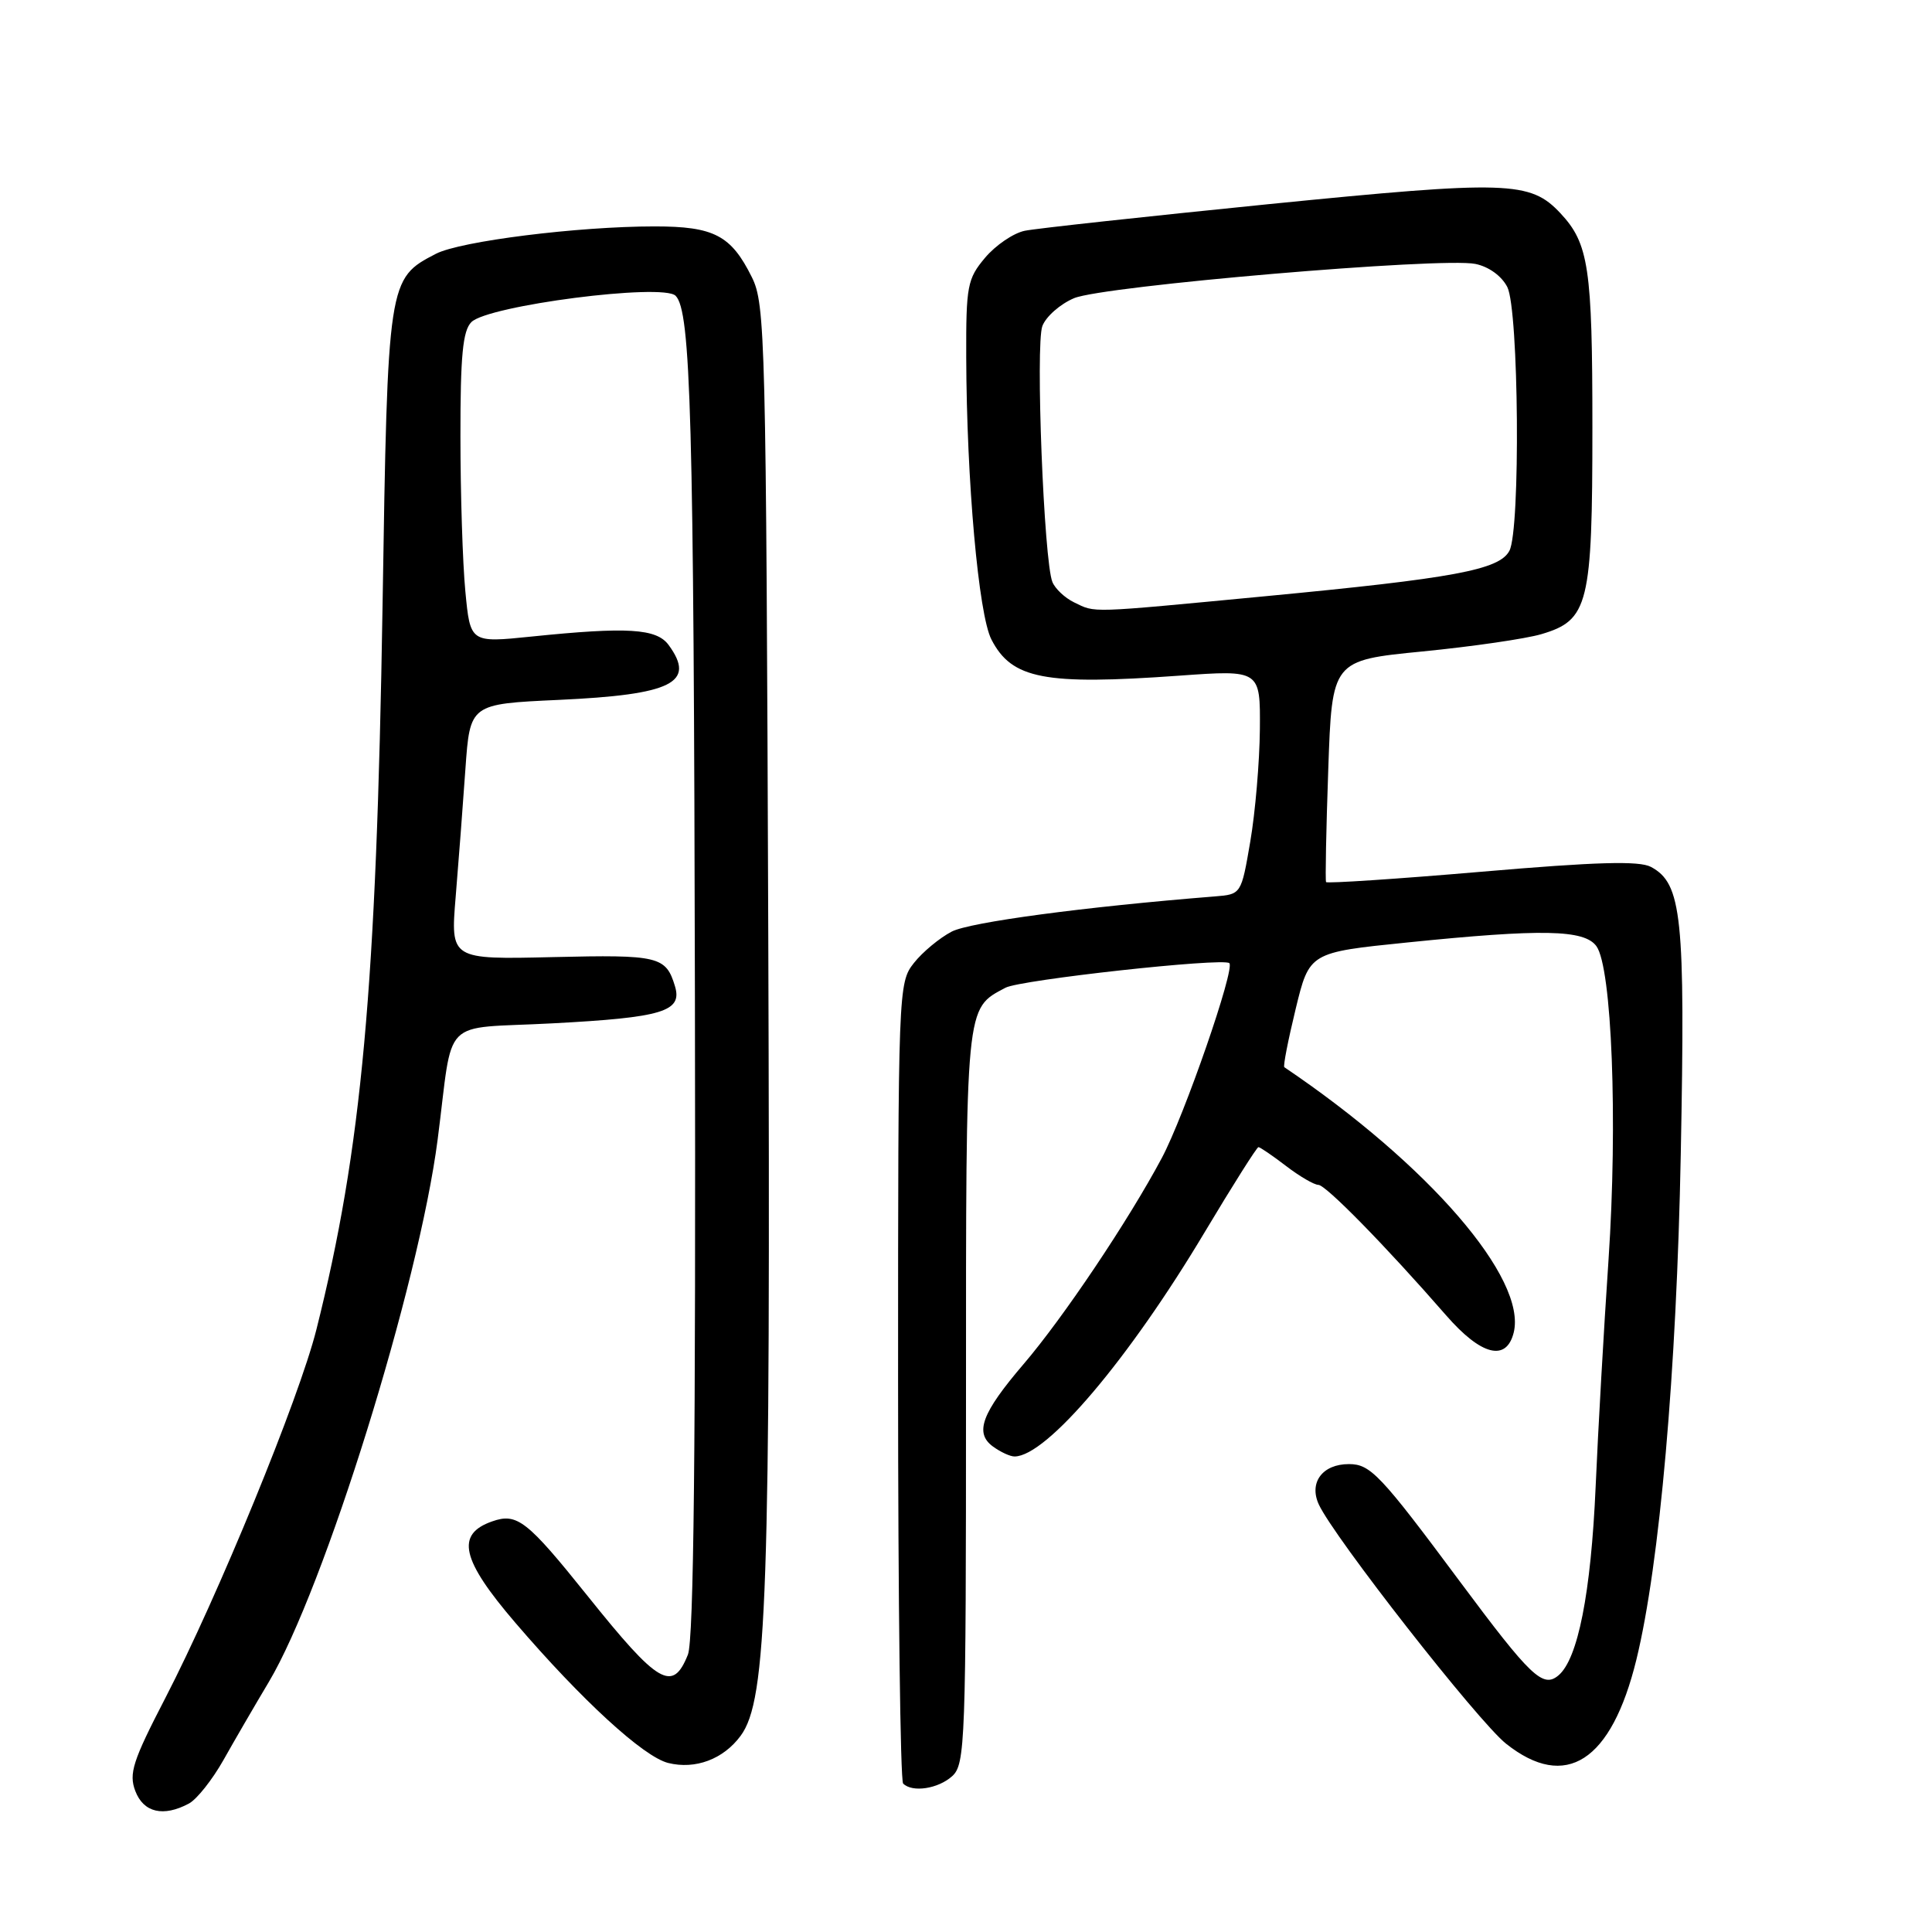 <?xml version="1.0" encoding="UTF-8" standalone="no"?>
<!DOCTYPE svg PUBLIC "-//W3C//DTD SVG 1.1//EN" "http://www.w3.org/Graphics/SVG/1.1/DTD/svg11.dtd" >
<svg xmlns="http://www.w3.org/2000/svg" xmlns:xlink="http://www.w3.org/1999/xlink" version="1.1" viewBox="0 0 256 256">
 <g >
 <path fill="currentColor"
d=" M 25.03 238.98 C 26.08 238.42 28.13 235.83 29.60 233.23 C 31.06 230.63 33.77 225.97 35.62 222.87 C 42.96 210.55 55.50 170.29 57.99 151.00 C 60.14 134.39 58.16 136.40 73.17 135.60 C 87.81 134.83 90.44 134.03 89.44 130.69 C 88.24 126.71 87.30 126.49 73.29 126.82 C 59.69 127.14 59.69 127.14 60.38 118.82 C 60.76 114.24 61.34 106.63 61.67 101.89 C 62.28 93.28 62.28 93.28 74.02 92.74 C 89.08 92.05 92.25 90.46 88.60 85.47 C 87.00 83.28 83.17 83.04 70.40 84.35 C 62.31 85.18 62.31 85.18 61.66 78.34 C 61.30 74.58 61.01 65.34 61.01 57.82 C 61.00 47.14 61.32 43.82 62.46 42.68 C 64.67 40.47 87.82 37.49 89.52 39.19 C 91.54 41.21 91.93 55.23 92.08 132.00 C 92.20 191.61 91.93 217.31 91.15 219.25 C 89.13 224.30 87.26 223.21 77.85 211.46 C 69.84 201.47 68.52 200.43 65.22 201.59 C 60.34 203.29 61.11 206.66 68.30 215.04 C 77.09 225.29 85.25 232.77 88.53 233.60 C 92.13 234.50 95.85 233.11 98.14 230.00 C 101.64 225.25 102.11 211.47 101.80 124.00 C 101.51 44.62 101.41 40.31 99.62 36.72 C 96.87 31.18 94.61 30.00 86.74 30.00 C 76.59 30.00 61.00 31.95 57.76 33.63 C 51.40 36.92 51.37 37.08 50.69 80.26 C 49.88 130.93 47.93 152.27 41.92 176.19 C 39.63 185.30 28.88 211.52 21.88 225.05 C 17.59 233.34 17.05 235.01 17.93 237.32 C 19.02 240.18 21.65 240.79 25.03 238.98 Z  M 126.17 235.35 C 127.90 233.78 128.00 230.90 128.00 185.07 C 128.00 132.64 127.89 133.73 133.23 130.88 C 135.19 129.83 162.01 126.88 162.89 127.62 C 163.70 128.30 156.92 147.87 153.94 153.45 C 149.52 161.74 140.88 174.62 135.63 180.75 C 130.08 187.24 129.10 189.87 131.57 191.67 C 132.57 192.40 133.86 193.00 134.44 192.99 C 138.68 192.97 149.58 180.10 159.64 163.25 C 163.34 157.06 166.54 152.00 166.75 152.00 C 166.96 152.00 168.61 153.12 170.41 154.50 C 172.21 155.88 174.14 157.00 174.69 157.00 C 175.67 157.00 183.62 165.11 191.61 174.28 C 196.25 179.61 199.59 180.47 200.57 176.59 C 202.36 169.43 189.31 154.32 170.18 141.41 C 170.00 141.29 170.68 137.82 171.68 133.70 C 173.50 126.20 173.50 126.20 186.50 124.88 C 204.35 123.06 209.92 123.17 211.53 125.37 C 213.58 128.18 214.37 148.57 213.14 166.89 C 212.52 176.03 211.75 189.57 211.43 197.00 C 210.81 211.10 209.08 219.86 206.49 222.01 C 204.44 223.71 202.84 222.19 193.45 209.57 C 182.91 195.39 181.59 194.00 178.74 194.00 C 175.24 194.00 173.42 196.43 174.74 199.33 C 176.70 203.63 195.85 228.10 199.56 231.05 C 207.47 237.33 213.52 233.42 216.83 219.91 C 219.92 207.27 222.16 181.72 222.71 152.94 C 223.32 121.44 222.86 117.07 218.76 114.87 C 217.20 114.04 211.56 114.20 196.30 115.51 C 185.09 116.47 175.83 117.08 175.71 116.88 C 175.59 116.67 175.72 109.97 176.00 102.00 C 176.50 87.50 176.50 87.50 188.50 86.32 C 195.10 85.67 202.18 84.64 204.24 84.03 C 210.49 82.18 211.00 80.12 211.00 56.61 C 211.00 35.47 210.52 32.27 206.76 28.25 C 202.76 23.98 199.78 23.89 168.12 27.05 C 151.83 28.69 137.27 30.27 135.78 30.58 C 134.28 30.89 131.92 32.50 130.53 34.15 C 128.18 36.94 128.00 37.88 128.03 47.33 C 128.08 63.71 129.66 81.44 131.37 84.74 C 134.07 89.98 138.39 90.81 156.25 89.53 C 167.00 88.76 167.00 88.76 166.94 96.63 C 166.90 100.96 166.33 107.65 165.67 111.50 C 164.47 118.50 164.47 118.50 160.98 118.78 C 143.60 120.17 128.54 122.19 126.11 123.44 C 124.50 124.28 122.24 126.15 121.09 127.61 C 119.03 130.23 119.00 131.04 119.00 182.97 C 119.00 211.95 119.30 235.97 119.67 236.33 C 120.88 237.55 124.31 237.03 126.17 235.35 Z  M 142.31 79.81 C 141.10 79.22 139.82 78.02 139.45 77.12 C 138.32 74.39 137.19 45.65 138.12 43.20 C 138.60 41.94 140.49 40.28 142.32 39.51 C 146.21 37.88 191.00 34.06 195.49 34.97 C 197.27 35.33 198.98 36.57 199.73 38.04 C 201.25 41.06 201.49 70.22 200.00 72.99 C 198.65 75.51 192.70 76.62 167.59 79.01 C 143.93 81.26 145.24 81.22 142.31 79.81 Z "/>
</g>
</svg>